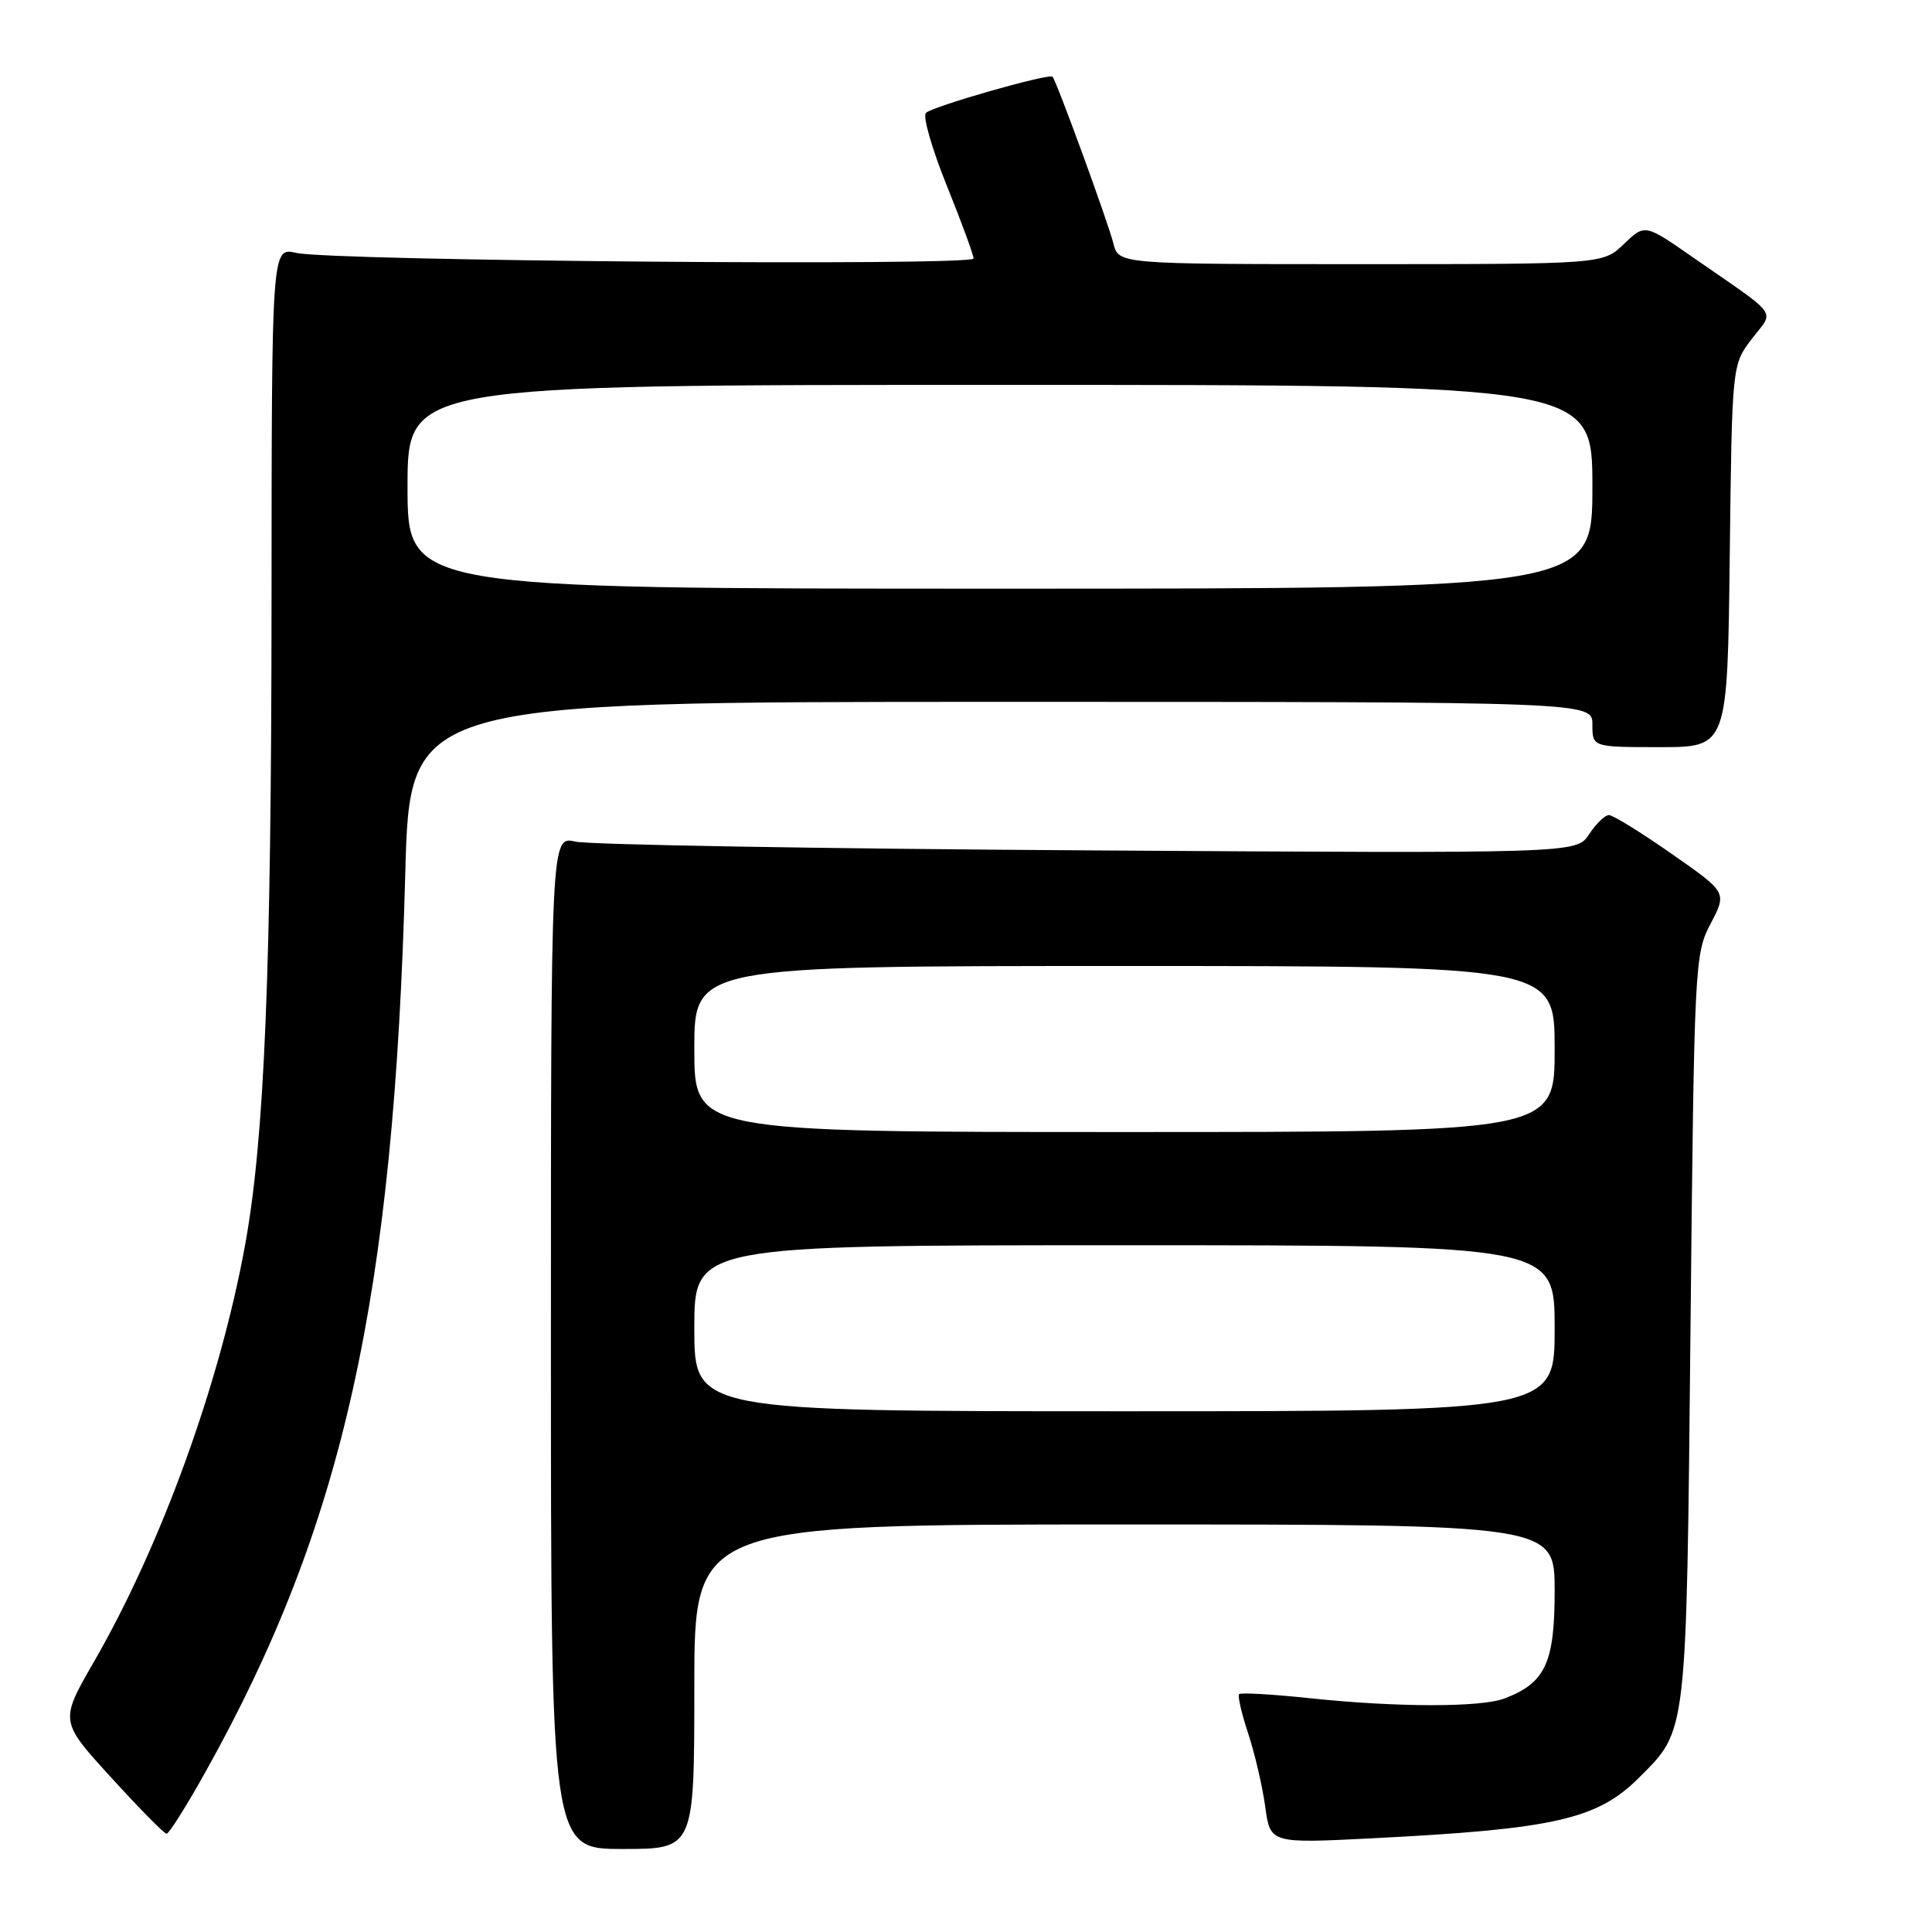 <?xml version="1.0" encoding="UTF-8" standalone="no"?>
<!DOCTYPE svg PUBLIC "-//W3C//DTD SVG 1.1//EN" "http://www.w3.org/Graphics/SVG/1.1/DTD/svg11.dtd" >
<svg xmlns="http://www.w3.org/2000/svg" xmlns:xlink="http://www.w3.org/1999/xlink" version="1.1" viewBox="0 0 256 256">
 <g >
 <path fill="currentColor"
d=" M 92.00 223.50 C 92.00 202.00 92.00 202.00 149.00 202.00 C 206.00 202.00 206.00 202.00 206.00 210.81 C 206.00 220.36 204.77 223.00 199.34 225.06 C 196.21 226.25 185.08 226.24 173.54 225.02 C 168.62 224.50 164.41 224.26 164.19 224.48 C 163.97 224.69 164.51 227.04 165.39 229.69 C 166.26 232.33 167.28 236.70 167.65 239.39 C 168.31 244.27 168.31 244.27 181.90 243.58 C 205.98 242.36 211.66 241.07 217.18 235.55 C 223.59 229.14 223.45 230.34 224.00 176.00 C 224.49 127.65 224.55 126.40 226.67 122.38 C 228.84 118.25 228.84 118.25 221.49 113.13 C 217.46 110.31 213.72 108.00 213.19 108.00 C 212.66 108.00 211.48 109.15 210.56 110.55 C 208.89 113.09 208.89 113.09 144.20 112.68 C 108.61 112.46 78.04 111.93 76.25 111.52 C 73.00 110.77 73.00 110.77 73.00 177.89 C 73.00 245.00 73.00 245.00 82.50 245.00 C 92.00 245.00 92.00 245.00 92.00 223.50 Z  M 27.25 234.75 C 45.51 202.06 52.21 171.92 53.70 115.75 C 54.31 93.00 54.31 93.00 132.65 93.00 C 211.00 93.00 211.00 93.00 211.00 96.00 C 211.00 99.00 211.00 99.00 219.95 99.00 C 228.90 99.00 228.90 99.00 229.20 73.67 C 229.50 48.34 229.50 48.34 232.12 44.91 C 235.12 40.97 236.03 42.22 224.22 34.03 C 217.95 29.67 217.95 29.67 215.17 32.34 C 212.39 35.00 212.39 35.00 180.30 35.00 C 148.22 35.00 148.22 35.00 147.53 32.25 C 146.83 29.46 140.01 10.77 139.47 10.17 C 139.03 9.68 123.63 14.07 122.69 14.96 C 122.24 15.38 123.48 19.70 125.44 24.56 C 127.40 29.41 129.00 33.78 129.00 34.25 C 129.00 35.28 43.96 34.58 39.25 33.51 C 36.00 32.77 36.00 32.77 35.98 79.64 C 35.96 128.81 35.05 150.86 32.47 165.00 C 29.13 183.32 21.35 204.76 12.45 220.19 C 7.91 228.06 7.91 228.06 14.71 235.51 C 18.44 239.61 21.76 242.97 22.07 242.98 C 22.39 242.99 24.72 239.29 27.25 234.75 Z  M 92.00 176.00 C 92.00 165.00 92.00 165.00 149.00 165.00 C 206.00 165.00 206.00 165.00 206.00 176.00 C 206.00 187.00 206.00 187.00 149.00 187.00 C 92.00 187.00 92.00 187.00 92.00 176.00 Z  M 92.00 139.00 C 92.00 128.00 92.00 128.00 149.00 128.00 C 206.00 128.00 206.00 128.00 206.00 139.00 C 206.00 150.00 206.00 150.00 149.00 150.00 C 92.00 150.00 92.00 150.00 92.00 139.00 Z  M 54.00 64.50 C 54.00 51.00 54.00 51.00 132.50 51.00 C 211.00 51.00 211.00 51.00 211.00 64.50 C 211.00 78.00 211.00 78.00 132.50 78.00 C 54.00 78.00 54.00 78.00 54.00 64.50 Z "/>
</g>
</svg>